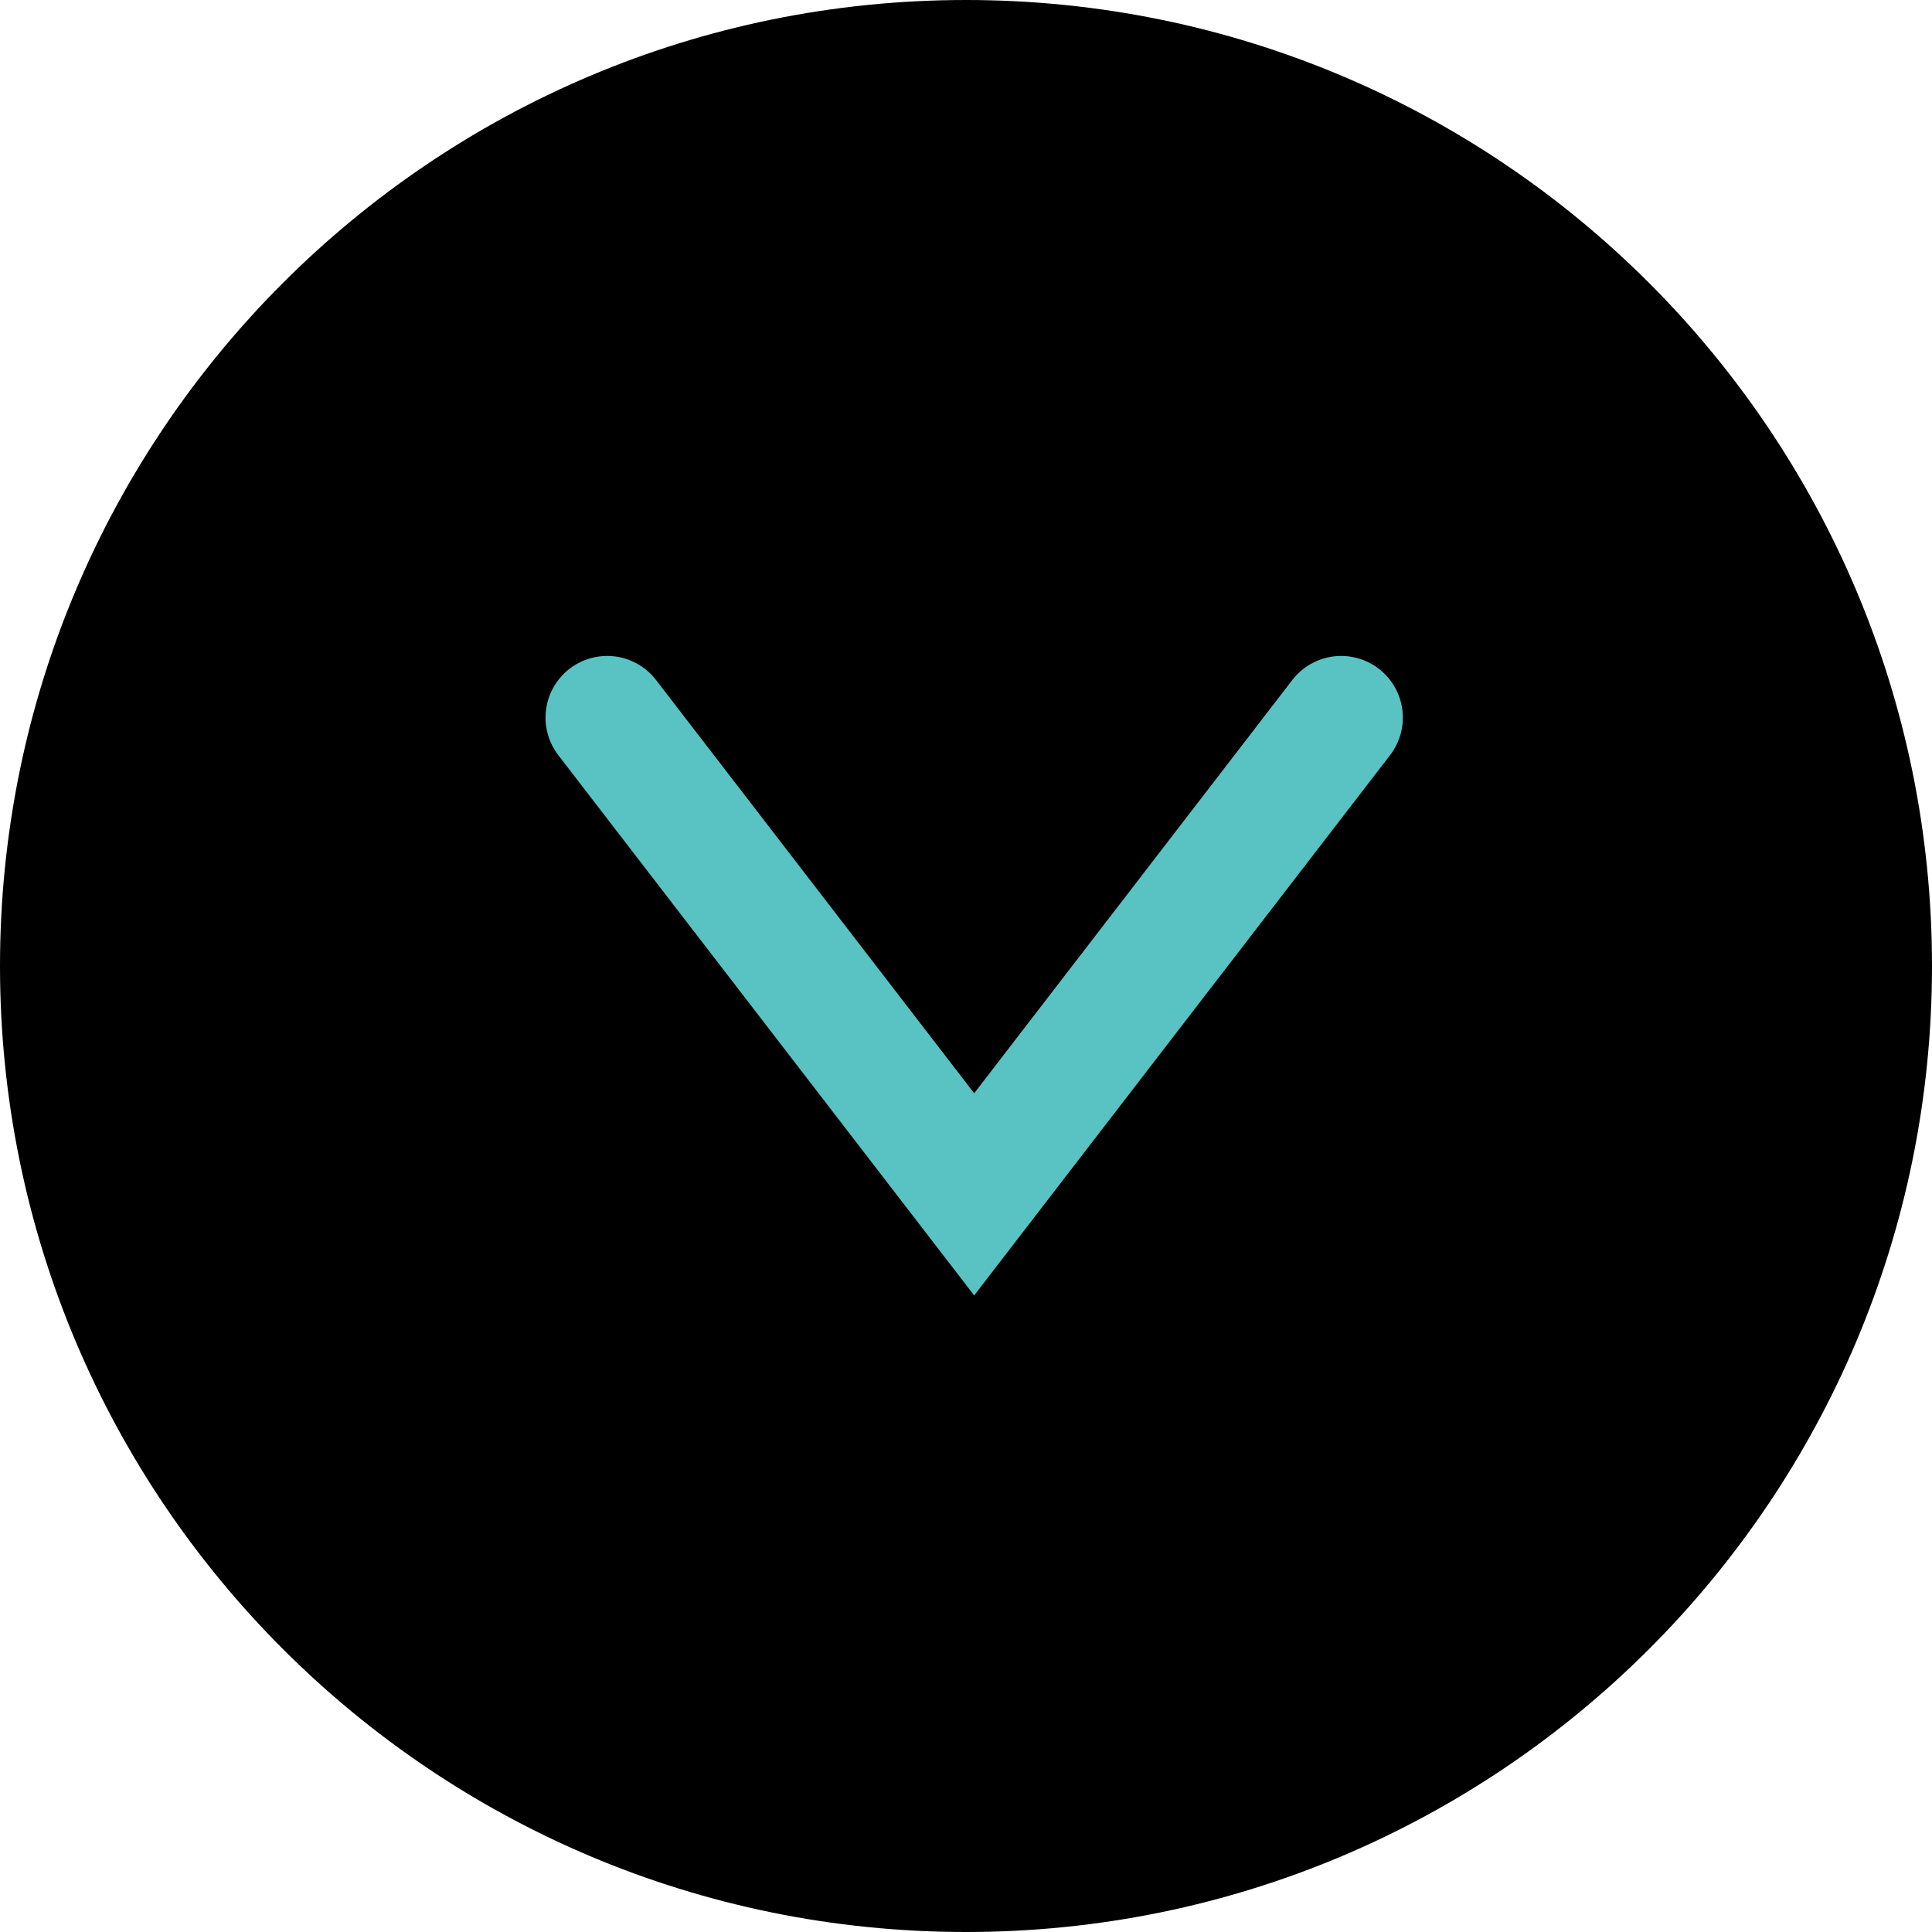 <?xml version="1.0" encoding="UTF-8" standalone="no"?>
<svg width="47px" height="47px" viewBox="0 0 47 47" version="1.1" xmlns="http://www.w3.org/2000/svg" xmlns:xlink="http://www.w3.org/1999/xlink">
    <!-- Generator: Sketch 3.6.1 (26313) - http://www.bohemiancoding.com/sketch -->
    <title>Group 2</title>
    <desc>Created with Sketch.</desc>
    <defs></defs>
    <g id="Welcome" stroke="none" stroke-width="1" fill="none" fill-rule="evenodd">
        <g id="Desktop-Copy-22" transform="translate(-122, -577)">
            <g id="Group-2" transform="translate(122, 577)">
                <path d="M23.5,47 C36.479,47 47,36.479 47,23.5 C47,10.521 36.479,0 23.5,0 C10.521,0 0,10.521 0,23.5 C0,36.479 10.521,47 23.5,47 Z" id="Oval-1" fill="#000000"></path>
                <path d="M14.771,29.055 L23.699,17.457 L32.627,29.055" id="Page-1" stroke="#59C3C3" stroke-width="3" stroke-linecap="round" transform="translate(23.699, 23.256) rotate(-180) translate(-23.699, -23.256) "></path>
            </g>
        </g>
    </g>
</svg>